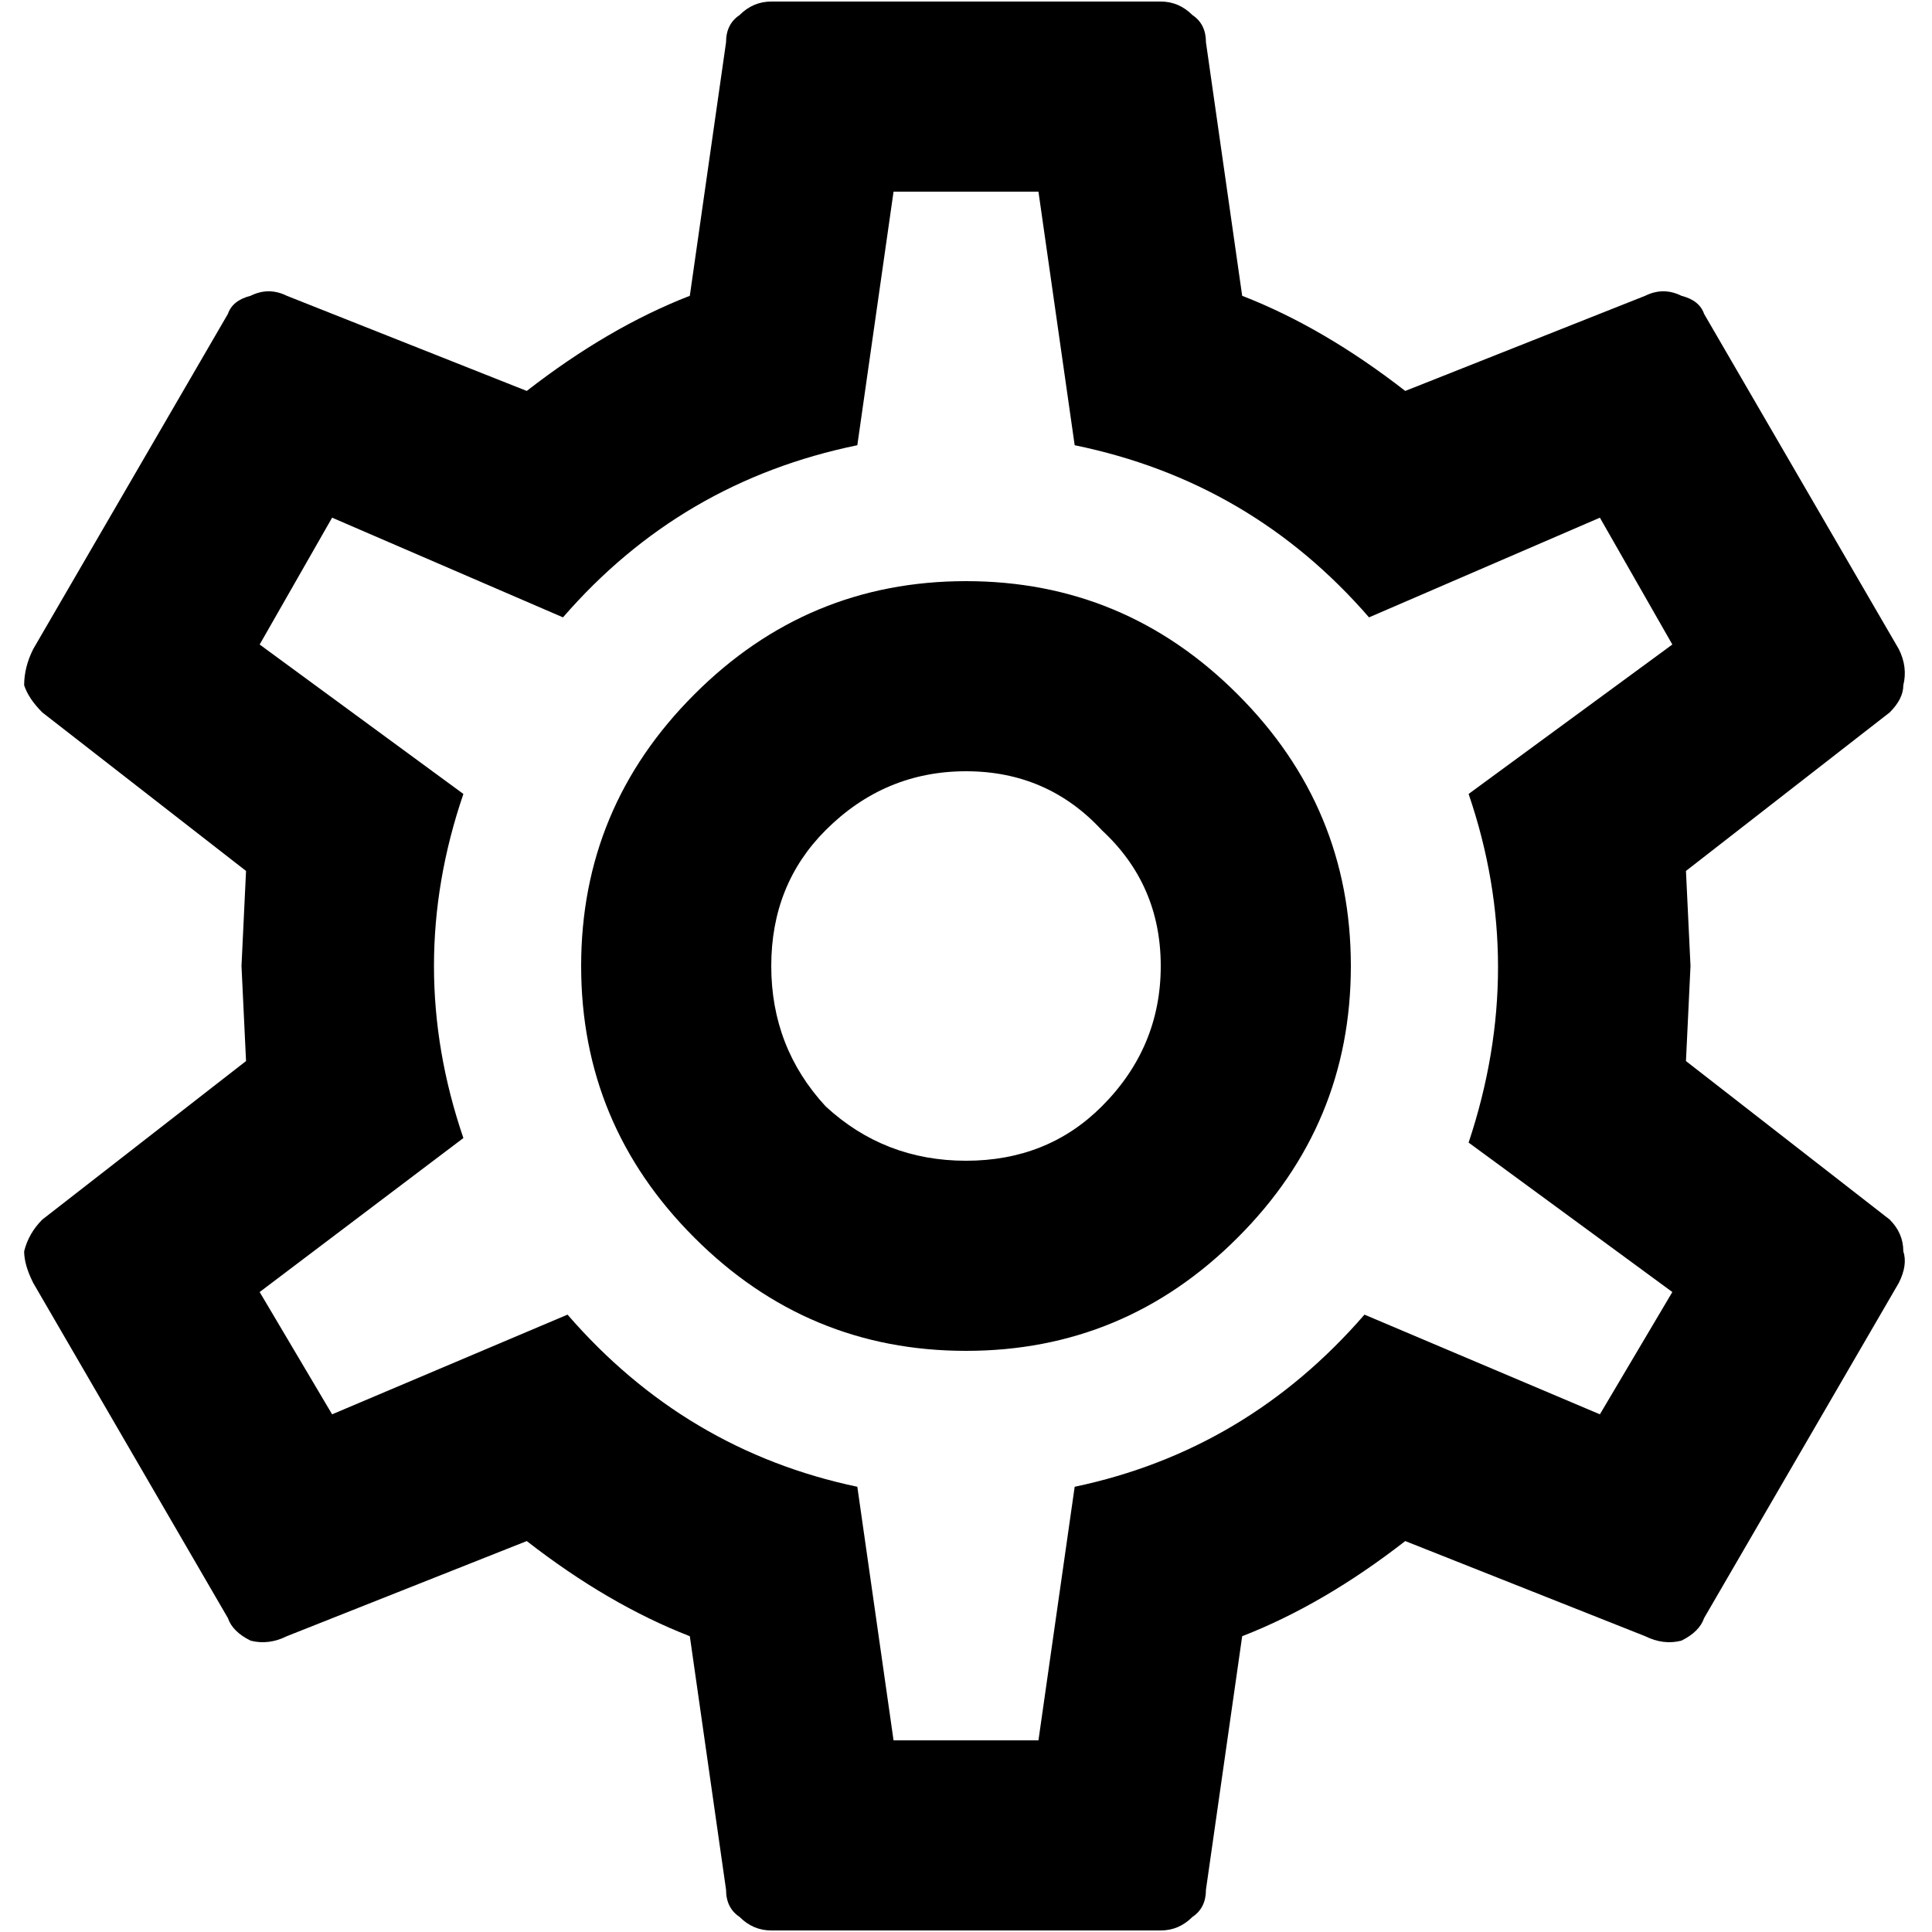 <svg width="20" height="20" viewBox="0 0 20 20" fill="none" xmlns="http://www.w3.org/2000/svg">
<path d="M10 6.016C11.094 6.016 12.031 6.406 12.812 7.188C13.594 7.969 13.984 8.906 13.984 10C13.984 11.094 13.594 12.031 12.812 12.812C12.031 13.594 11.094 13.984 10 13.984C8.906 13.984 7.969 13.594 7.188 12.812C6.406 12.031 6.016 11.094 6.016 10C6.016 8.906 6.406 7.969 7.188 7.188C7.969 6.406 8.906 6.016 10 6.016ZM10 7.984C9.438 7.984 8.953 8.188 8.547 8.594C8.172 8.969 7.984 9.438 7.984 10C7.984 10.562 8.172 11.047 8.547 11.453C8.953 11.828 9.438 12.016 10 12.016C10.562 12.016 11.031 11.828 11.406 11.453C11.812 11.047 12.016 10.562 12.016 10C12.016 9.438 11.812 8.969 11.406 8.594C11.031 8.188 10.562 7.984 10 7.984ZM7.984 19.984C7.859 19.984 7.75 19.938 7.656 19.844C7.562 19.781 7.516 19.688 7.516 19.562L7.141 16.938C6.578 16.719 6.016 16.391 5.453 15.953L2.969 16.938C2.844 17 2.719 17.016 2.594 16.984C2.469 16.922 2.391 16.844 2.359 16.75L0.344 13.281C0.281 13.156 0.25 13.047 0.25 12.953C0.281 12.828 0.344 12.719 0.438 12.625L2.547 10.984L2.5 10L2.547 9.016L0.438 7.375C0.344 7.281 0.281 7.188 0.25 7.094C0.25 6.969 0.281 6.844 0.344 6.719L2.359 3.25C2.391 3.156 2.469 3.094 2.594 3.062C2.719 3 2.844 3 2.969 3.062L5.453 4.047C6.016 3.609 6.578 3.281 7.141 3.062L7.516 0.438C7.516 0.312 7.562 0.219 7.656 0.156C7.75 0.062 7.859 0.016 7.984 0.016H12.016C12.141 0.016 12.25 0.062 12.344 0.156C12.438 0.219 12.484 0.312 12.484 0.438L12.859 3.062C13.422 3.281 13.984 3.609 14.547 4.047L17.031 3.062C17.156 3 17.281 3 17.406 3.062C17.531 3.094 17.609 3.156 17.641 3.25L19.656 6.719C19.719 6.844 19.734 6.969 19.703 7.094C19.703 7.188 19.656 7.281 19.562 7.375L17.453 9.016L17.5 10L17.453 10.984L19.562 12.625C19.656 12.719 19.703 12.828 19.703 12.953C19.734 13.047 19.719 13.156 19.656 13.281L17.641 16.75C17.609 16.844 17.531 16.922 17.406 16.984C17.281 17.016 17.156 17 17.031 16.938L14.547 15.953C13.984 16.391 13.422 16.719 12.859 16.938L12.484 19.562C12.484 19.688 12.438 19.781 12.344 19.844C12.25 19.938 12.141 19.984 12.016 19.984H7.984ZM9.25 1.984L8.875 4.609C7.656 4.859 6.641 5.453 5.828 6.391L3.438 5.359L2.688 6.672L4.797 8.219C4.391 9.406 4.391 10.594 4.797 11.781L2.688 13.375L3.438 14.641L5.875 13.609C6.688 14.547 7.688 15.141 8.875 15.391L9.25 18.016H10.75L11.125 15.391C12.312 15.141 13.312 14.547 14.125 13.609L16.562 14.641L17.312 13.375L15.203 11.828C15.609 10.609 15.609 9.406 15.203 8.219L17.312 6.672L16.562 5.359L14.172 6.391C13.359 5.453 12.344 4.859 11.125 4.609L10.75 1.984H9.25Z" fill="currentColor"/>
</svg>
